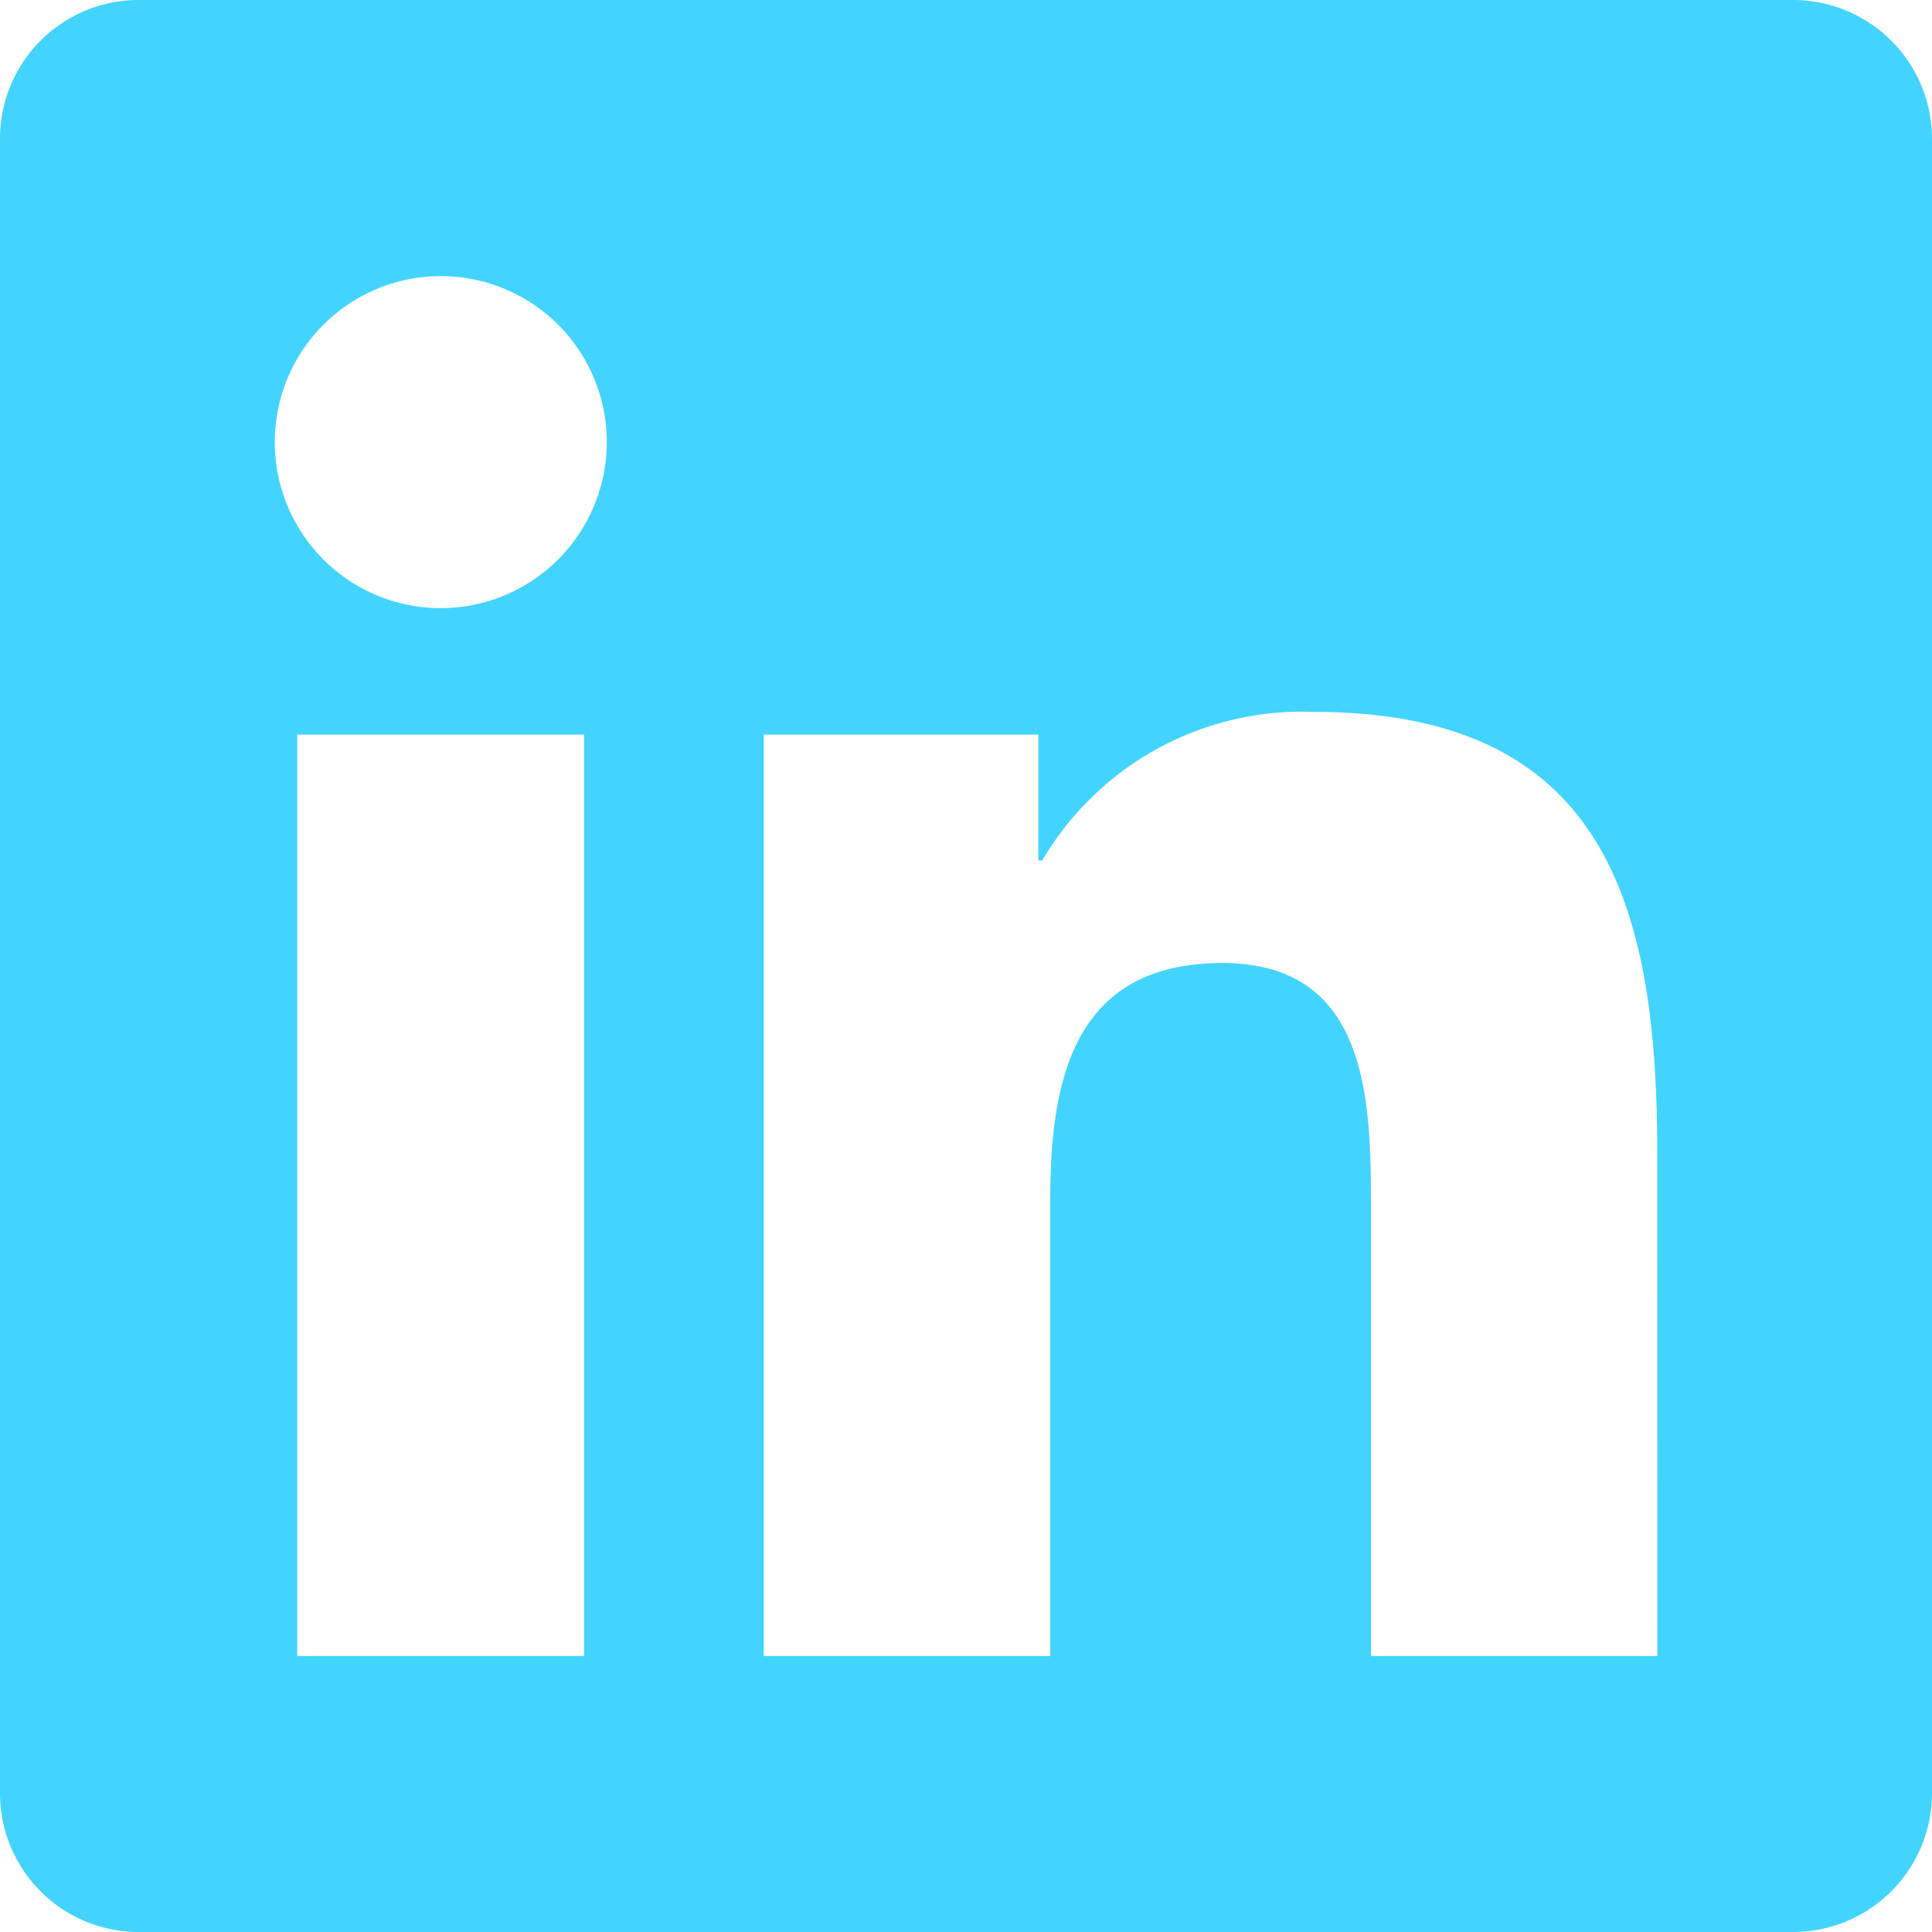 <svg xmlns="http://www.w3.org/2000/svg" width="13" height="13" viewBox="0 0 13 13">
  <path id="linkedin" d="M12.071,32H.926A.933.933,0,0,0,0,32.937V44.063A.933.933,0,0,0,.926,45H12.071A.935.935,0,0,0,13,44.063V32.937A.935.935,0,0,0,12.071,32ZM3.929,43.143H2v-6.2h1.93v6.2Zm-.963-7.051a1.117,1.117,0,1,1,1.117-1.117A1.118,1.118,0,0,1,2.966,36.092Zm8.186,7.051H9.225V40.125c0-.72-.015-1.645-1-1.645-1,0-1.158.783-1.158,1.593v3.07H5.139v-6.2H6.987v.847h.026a2.029,2.029,0,0,1,1.825-1c1.95,0,2.313,1.285,2.313,2.957Z" transform="translate(0 -32)" fill="#42d4ff"/>
</svg>
